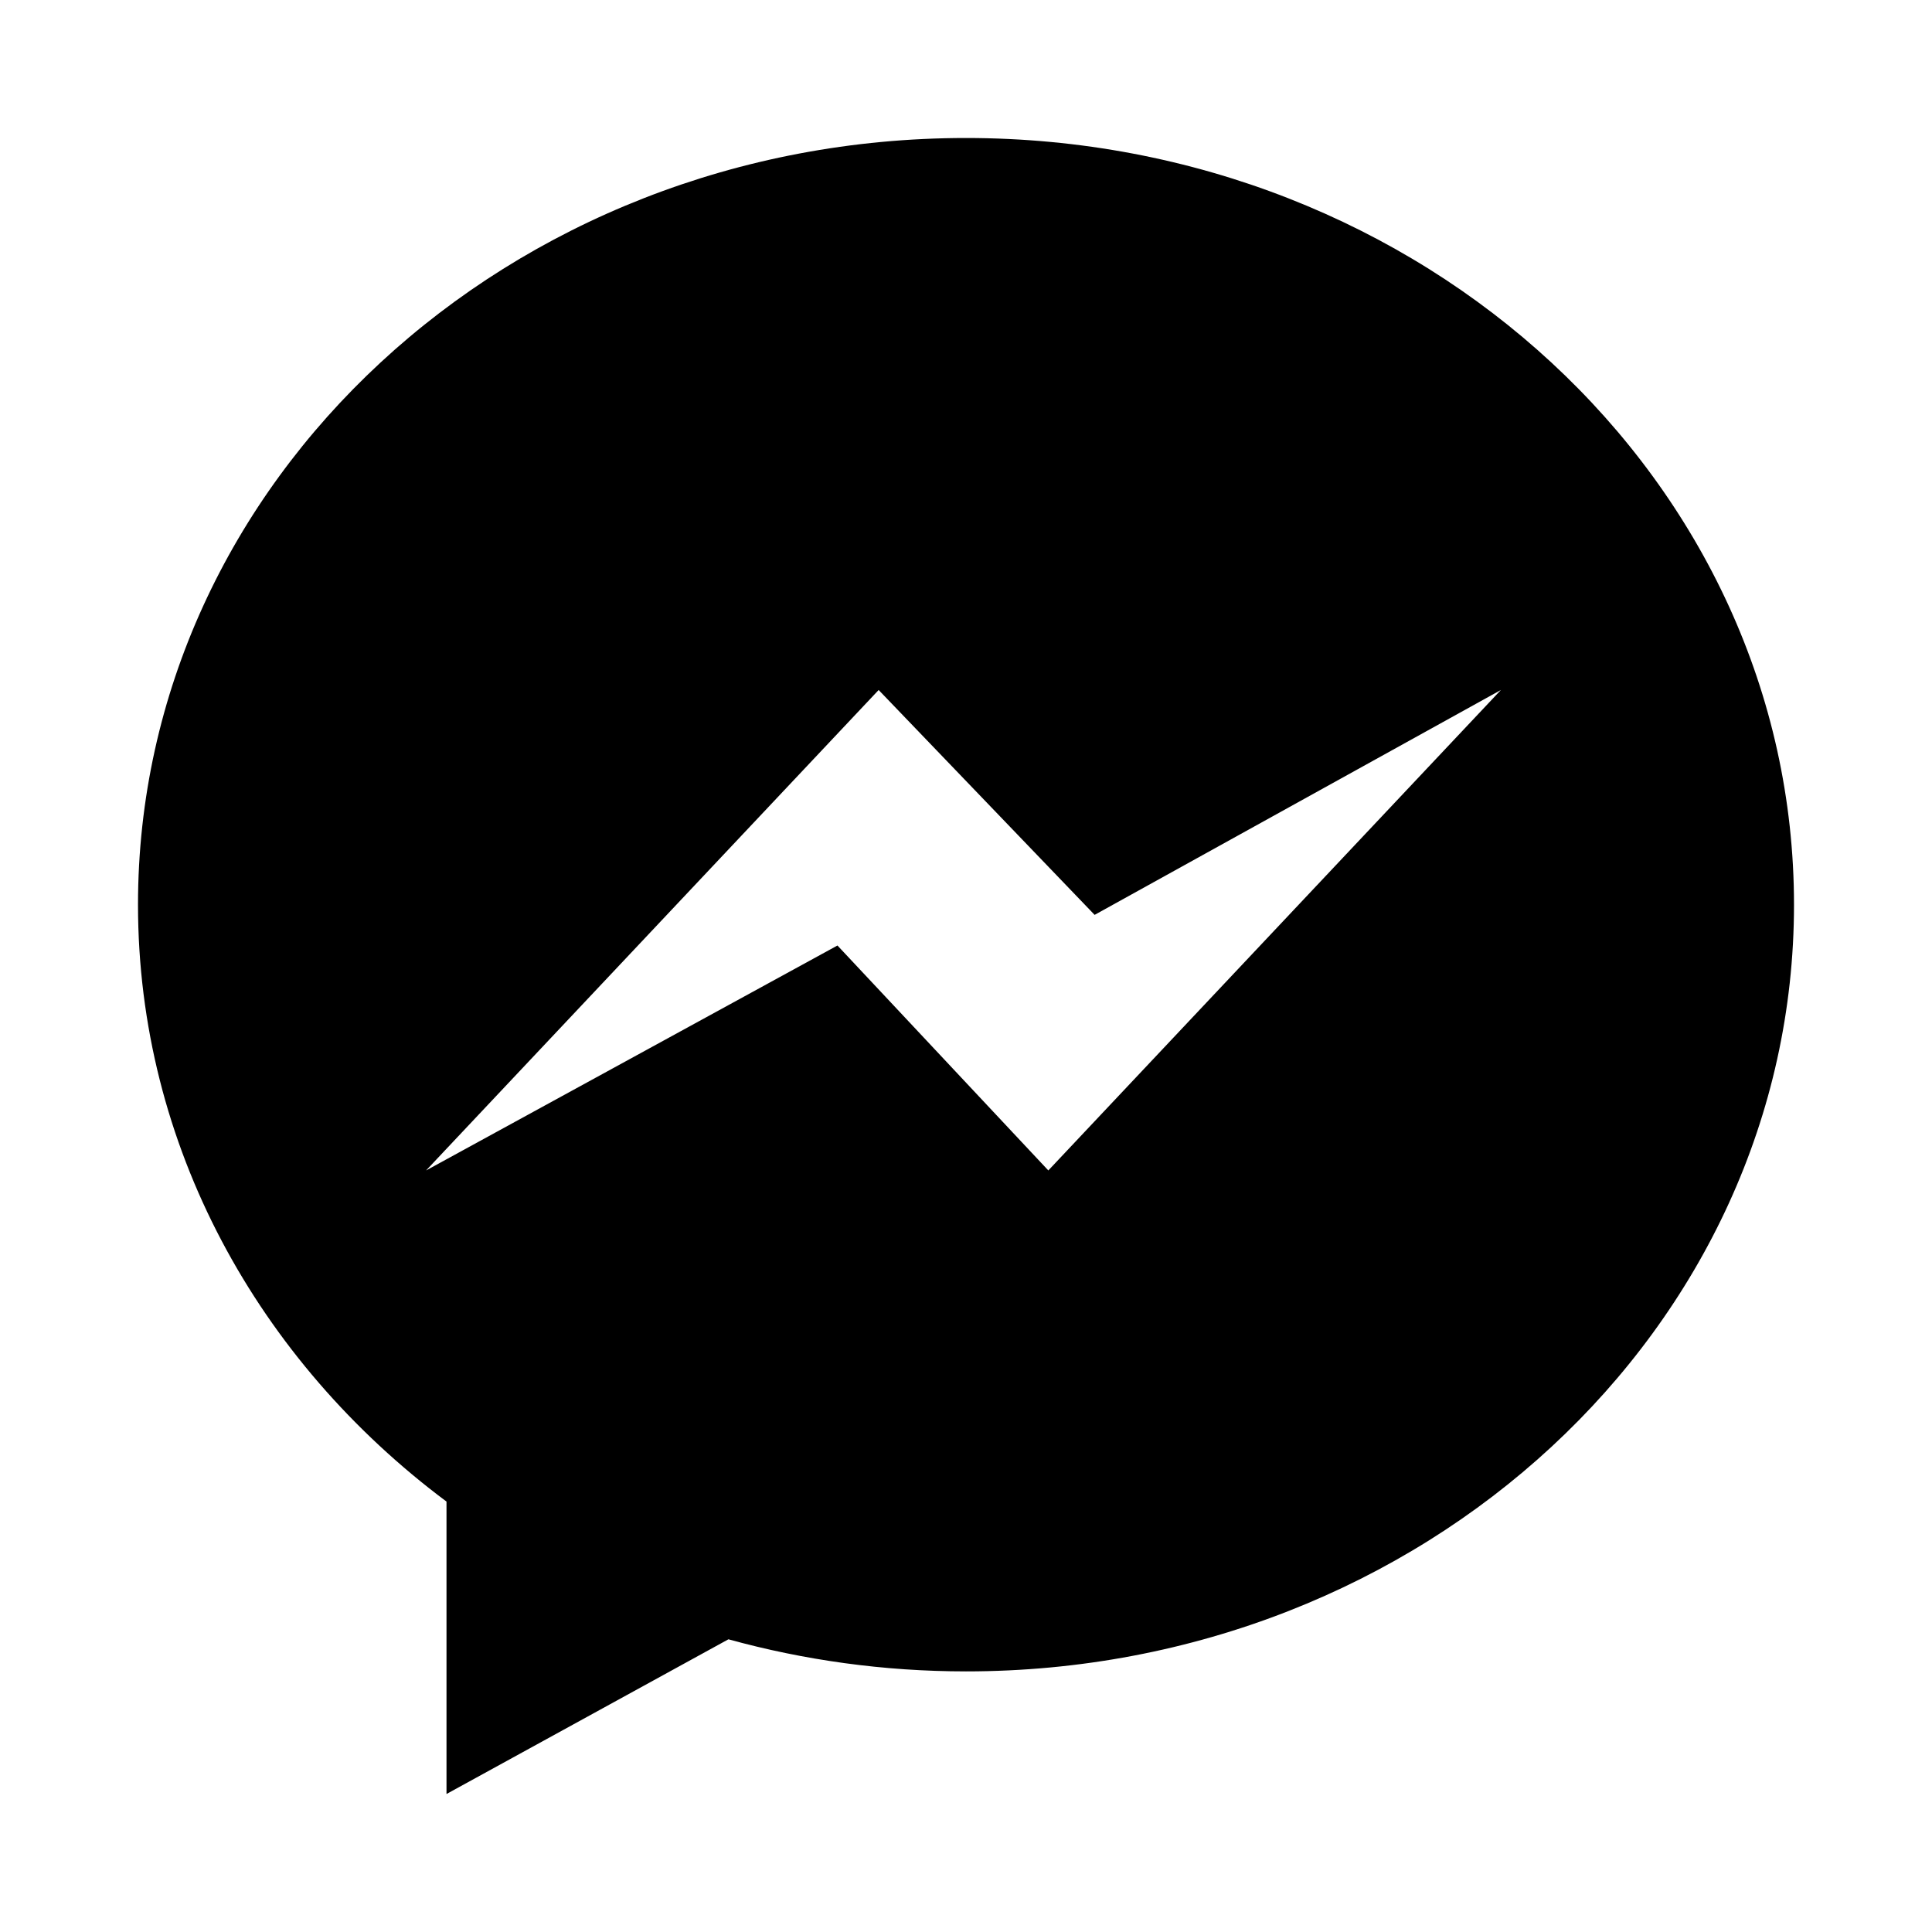 <svg viewBox="-2 -2 28 28" version="1.1" xmlns="http://www.w3.org/2000/svg" xmlns:xlink="http://www.w3.org/1999/xlink">
      


      <g id="Page-1" fill-rule="evenodd">
        <g id="14-Social-1" transform="translate(-702, -159)" fill-rule="nonzero">
          <g id="Icons-/-SOCIAL_NETWORKS-/-Messenger-16x16" transform="translate(702, 159)">
            <path d="M12,0 C5.373,0 0,4.974 0,11.111 C0,14.607 1.744,17.726 4.471,19.762 L4.471,24 L8.557,21.758 C9.648,22.059 10.803,22.223 12,22.223 C18.627,22.223 24,17.248 24,11.112 C24,4.976 18.627,0 12,0 Z M13.193,14.963 L10.137,11.703 L4.175,14.963 L10.734,8 L13.864,11.259 L19.752,8 L13.193,14.963 Z" id="Shape"></path>
          </g>
        </g>
      </g>
    </svg>